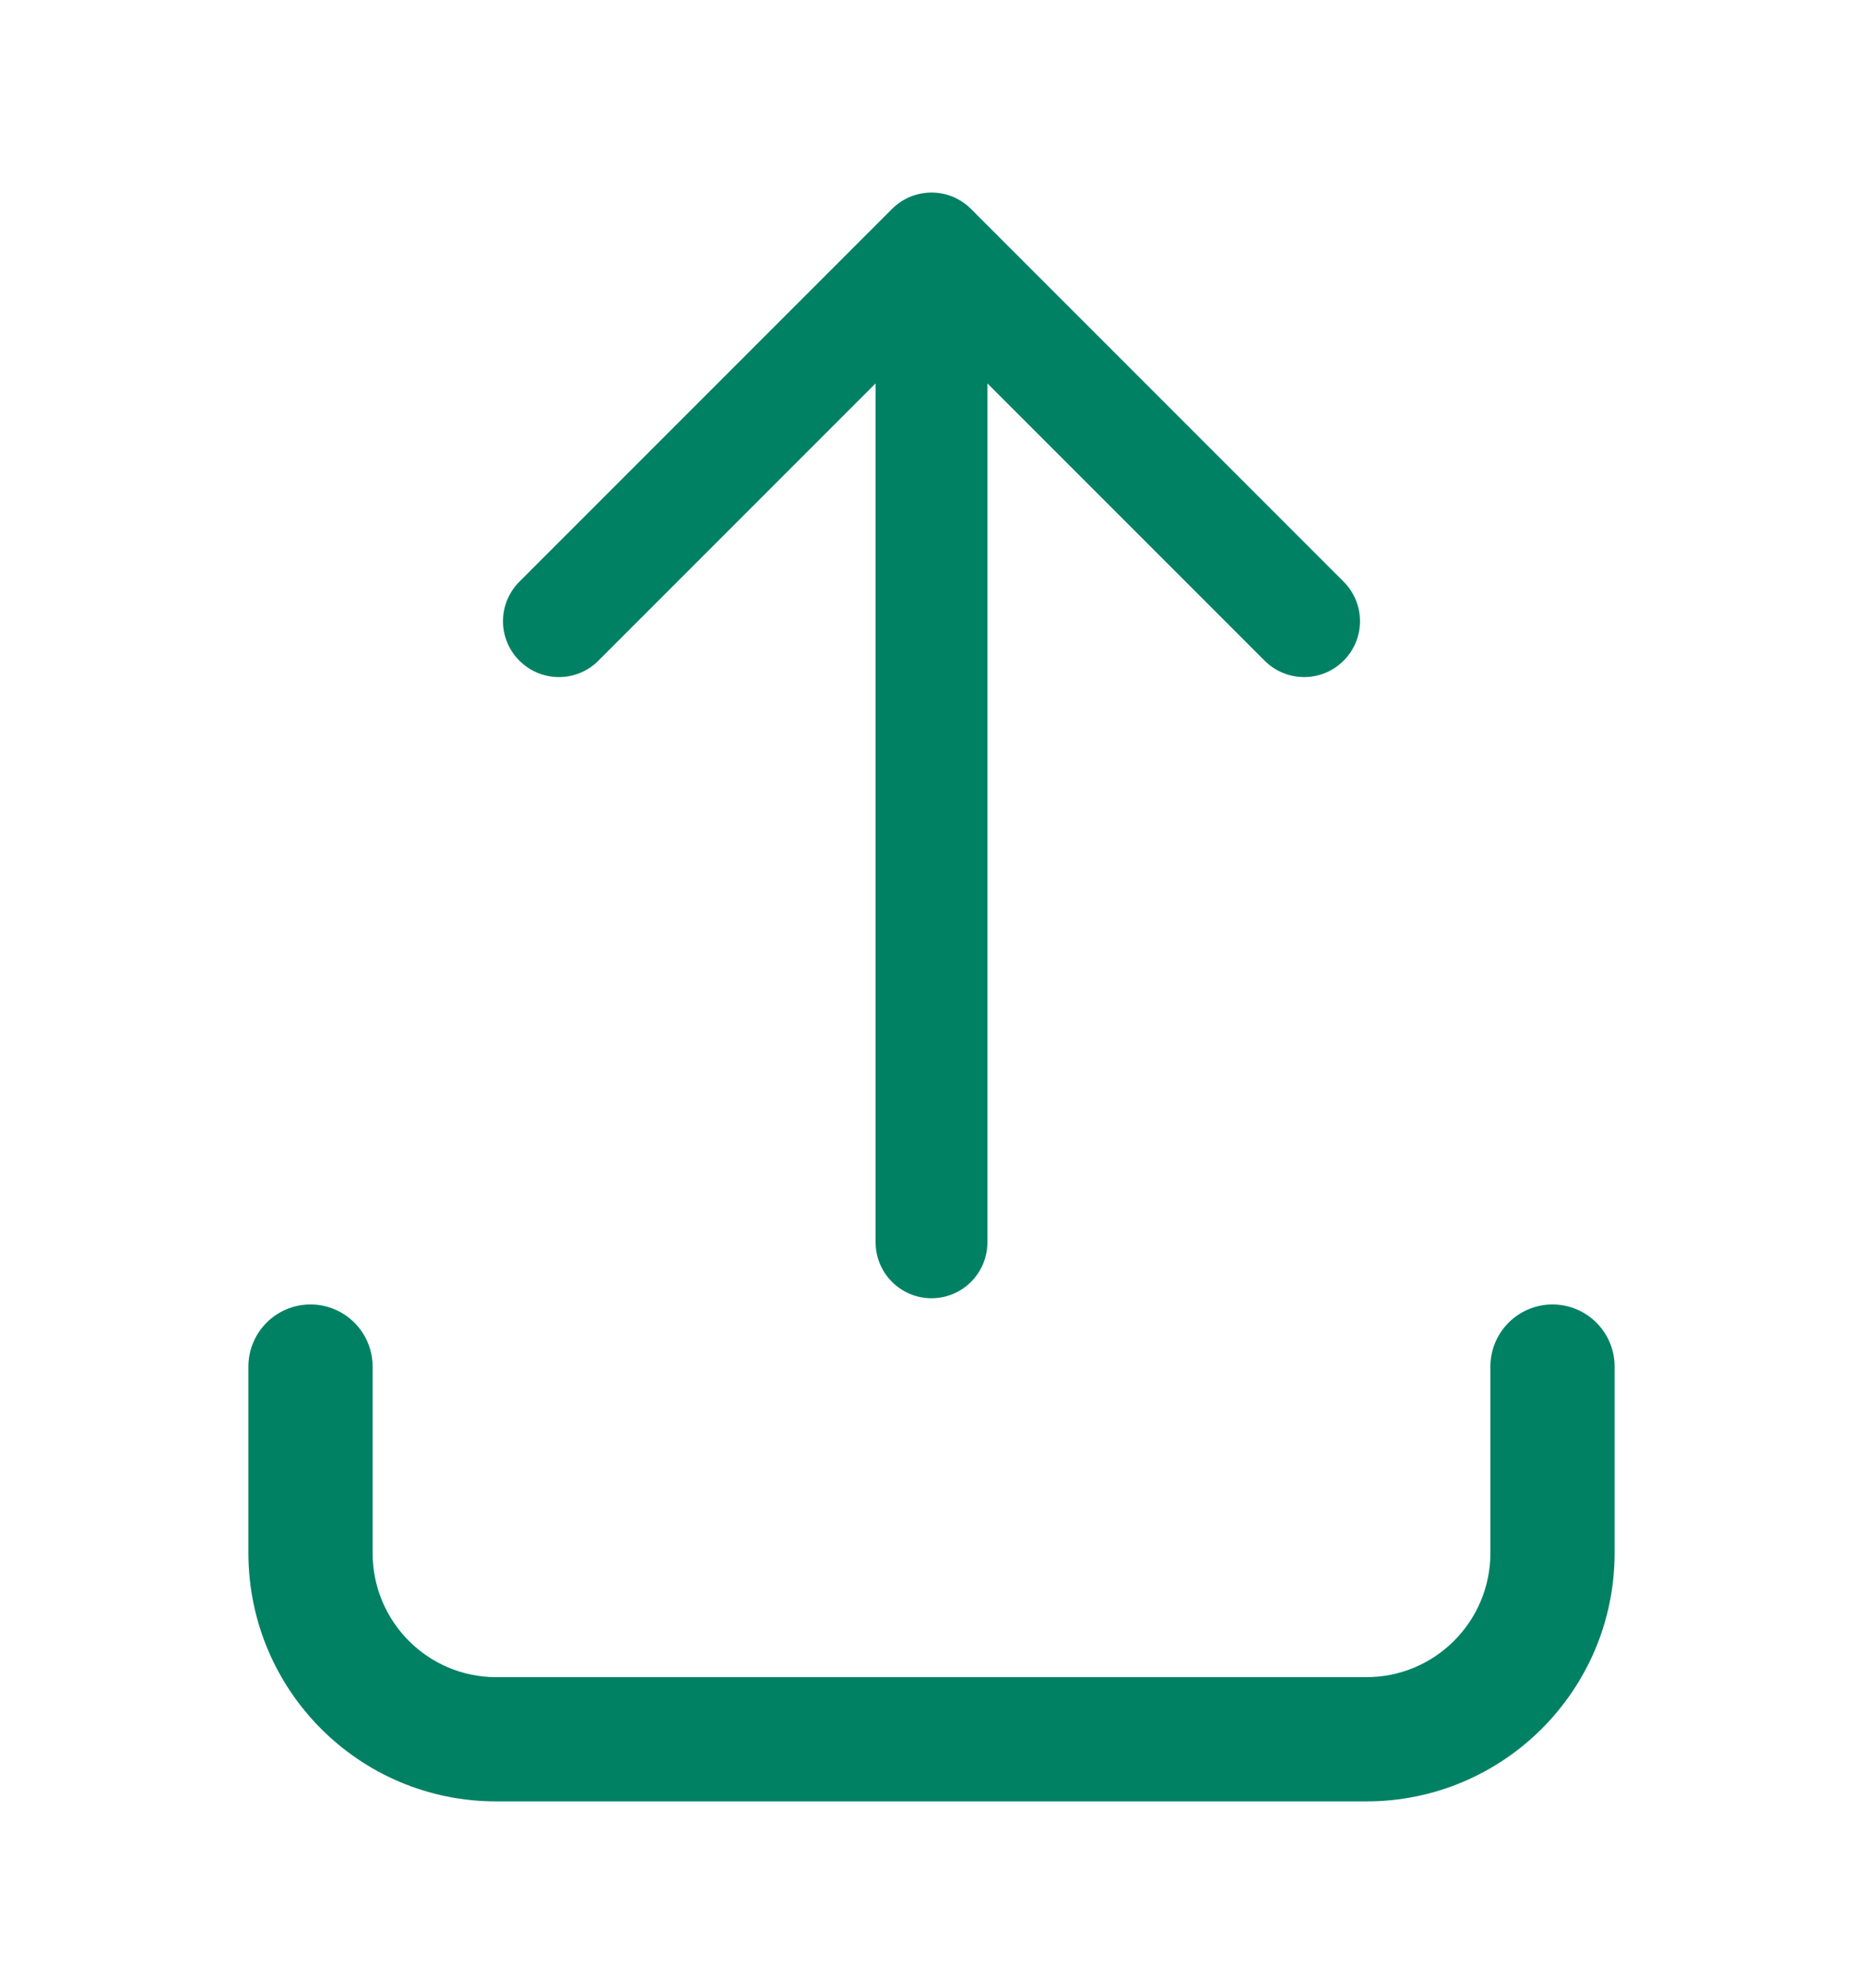 <svg width="15" height="16" viewBox="0 0 15 16" fill="none" xmlns="http://www.w3.org/2000/svg">
<path fill-rule="evenodd" clip-rule="evenodd" d="M7.818 1.682C7.643 1.506 7.358 1.506 7.182 1.682L4.182 4.682C4.006 4.858 4.006 5.143 4.182 5.318C4.358 5.494 4.643 5.494 4.818 5.318L7.05 3.086V10C7.05 10.248 7.252 10.45 7.5 10.45C7.749 10.45 7.95 10.248 7.95 10V3.086L10.182 5.318C10.358 5.494 10.643 5.494 10.818 5.318C10.994 5.143 10.994 4.858 10.818 4.682L7.818 1.682ZM2.5 10.5C2.776 10.5 3 10.724 3 11V12.5C3 13.054 3.446 13.5 3.996 13.5H11.001C11.553 13.5 12 13.053 12 12.5V11C12 10.724 12.224 10.5 12.5 10.5C12.776 10.5 13 10.724 13 11V12.5C13 13.604 12.106 14.5 11.001 14.5H3.996C2.89 14.5 2 13.603 2 12.5V11C2 10.724 2.224 10.5 2.5 10.5Z" fill="#008164"/>
</svg>
